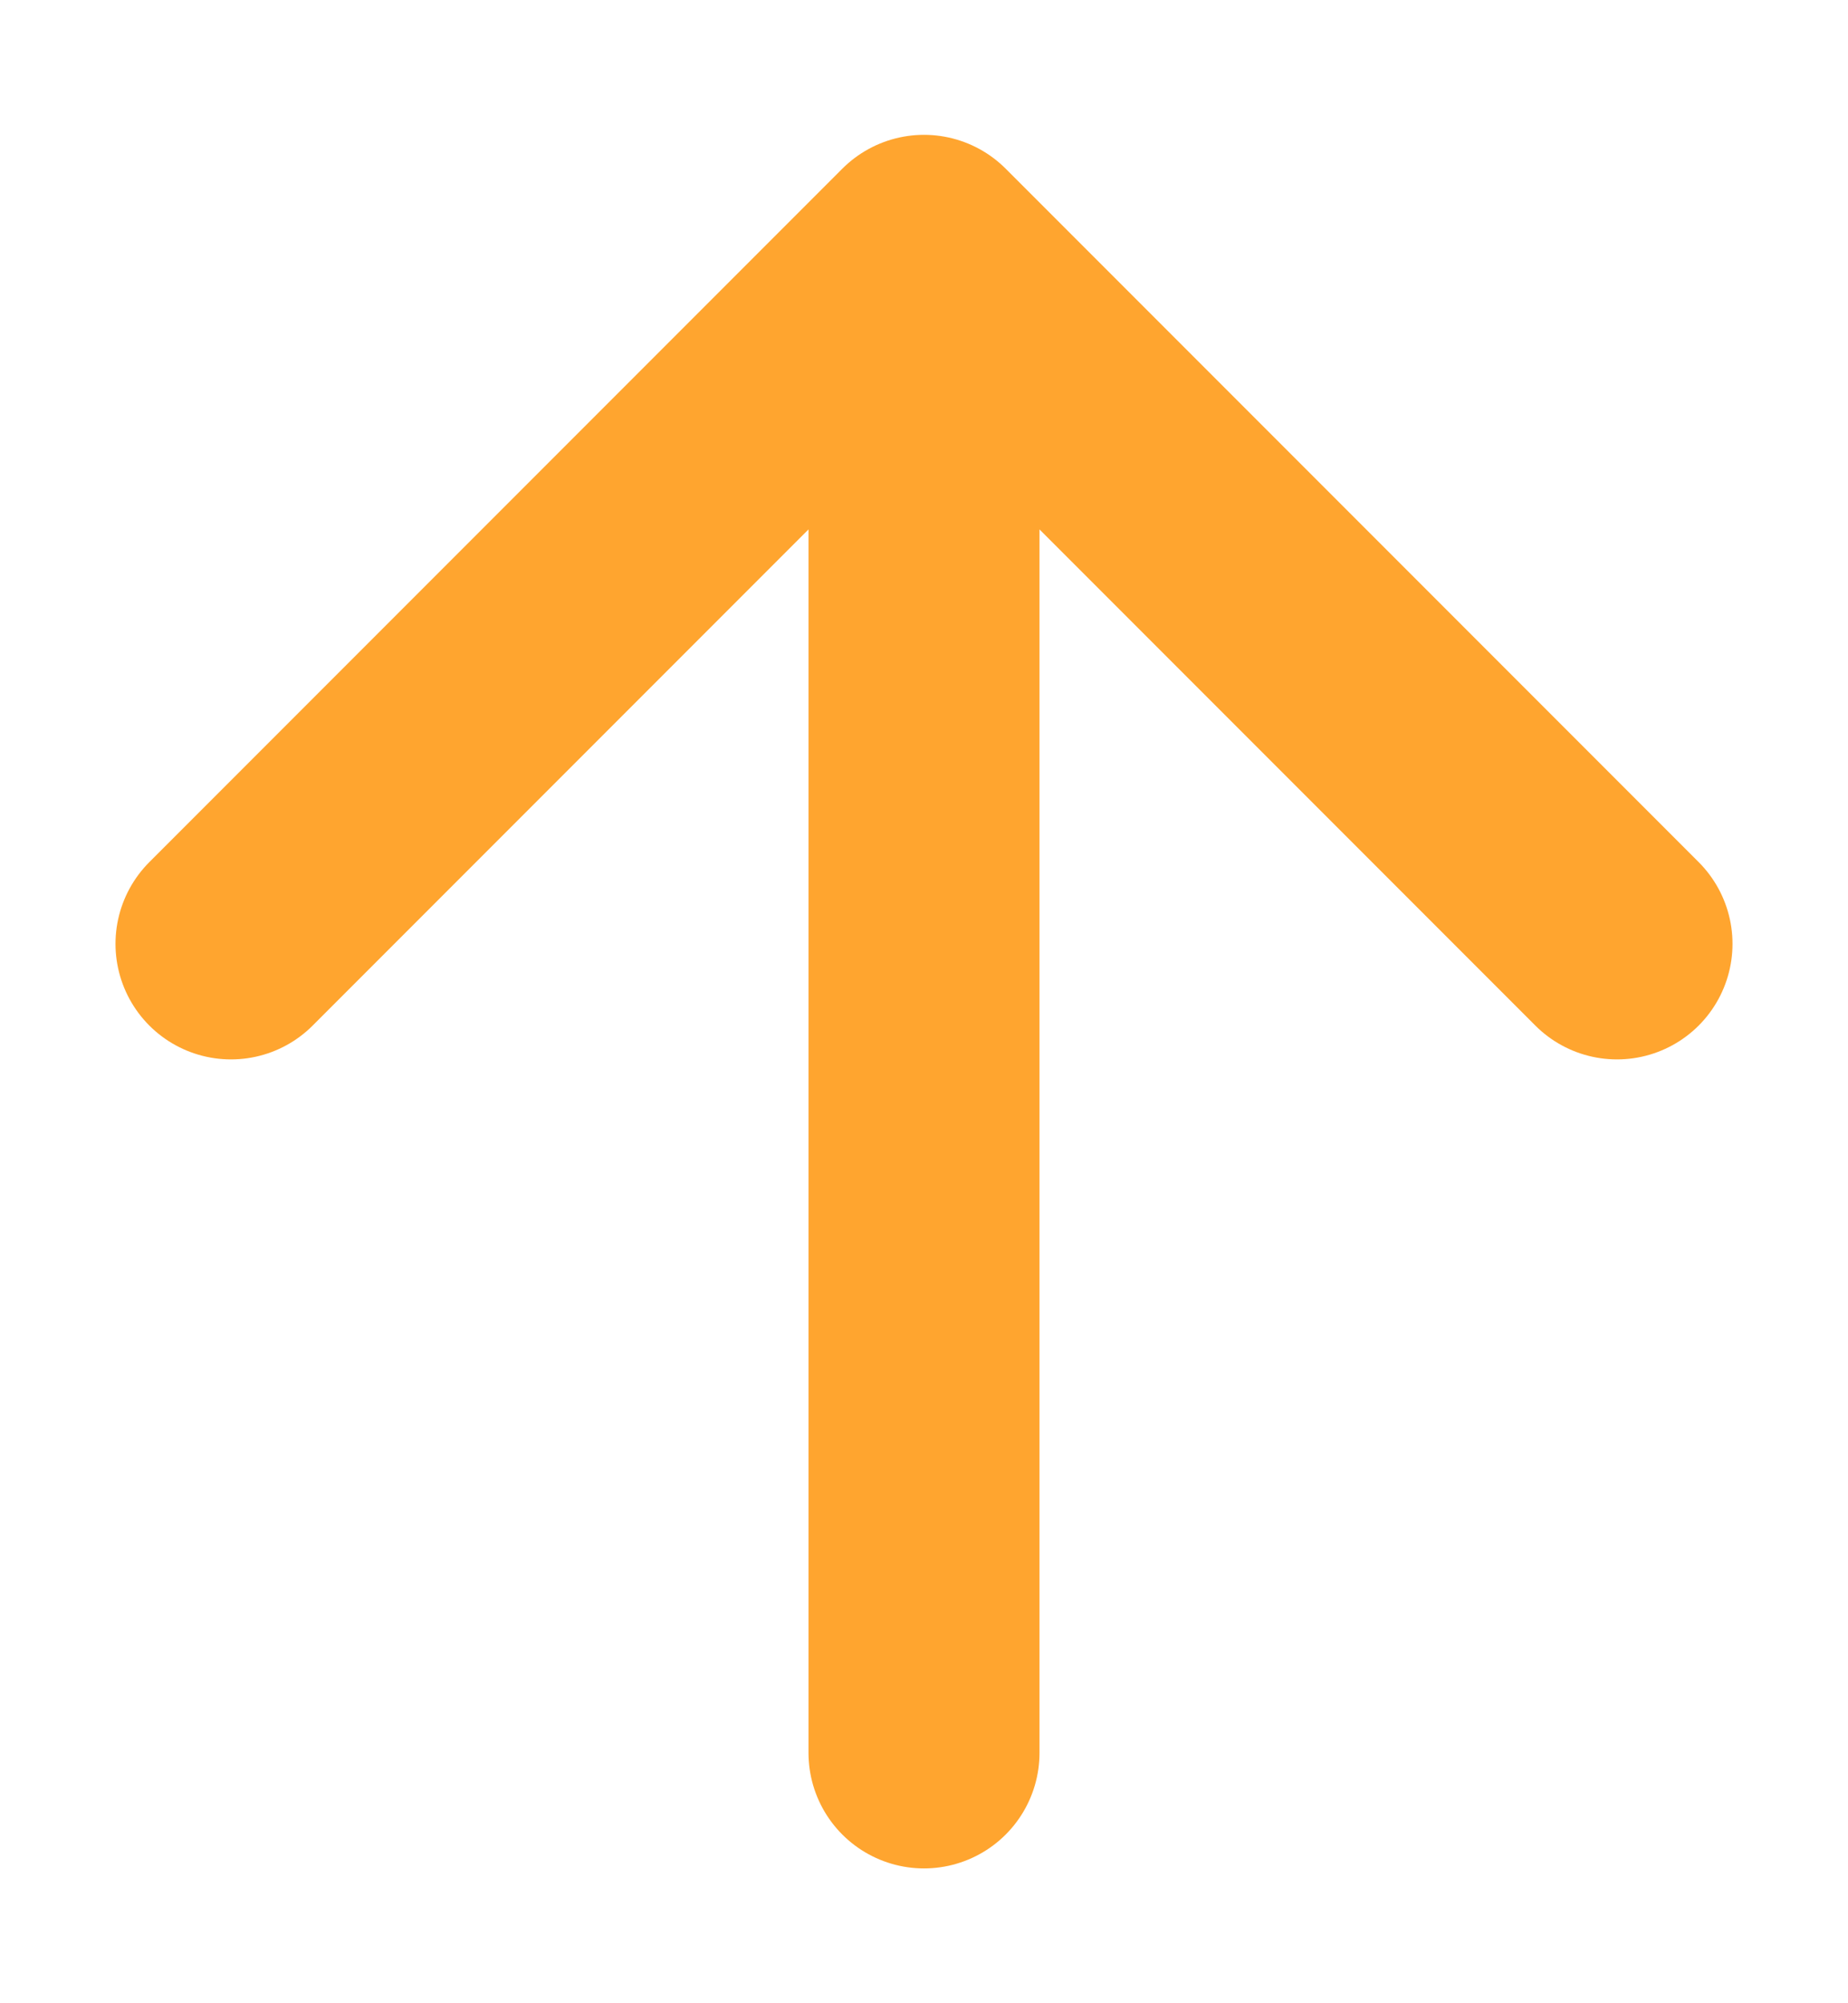 <svg width="12" height="13" viewBox="0 0 12 13" fill="none" xmlns="http://www.w3.org/2000/svg">
<path d="M1.5 6.125L6 1.625L10.5 6.125M6 2.25V11.375" stroke="#FFA52F" stroke-width="1.5" stroke-linecap="round" stroke-linejoin="round"/>
</svg>
